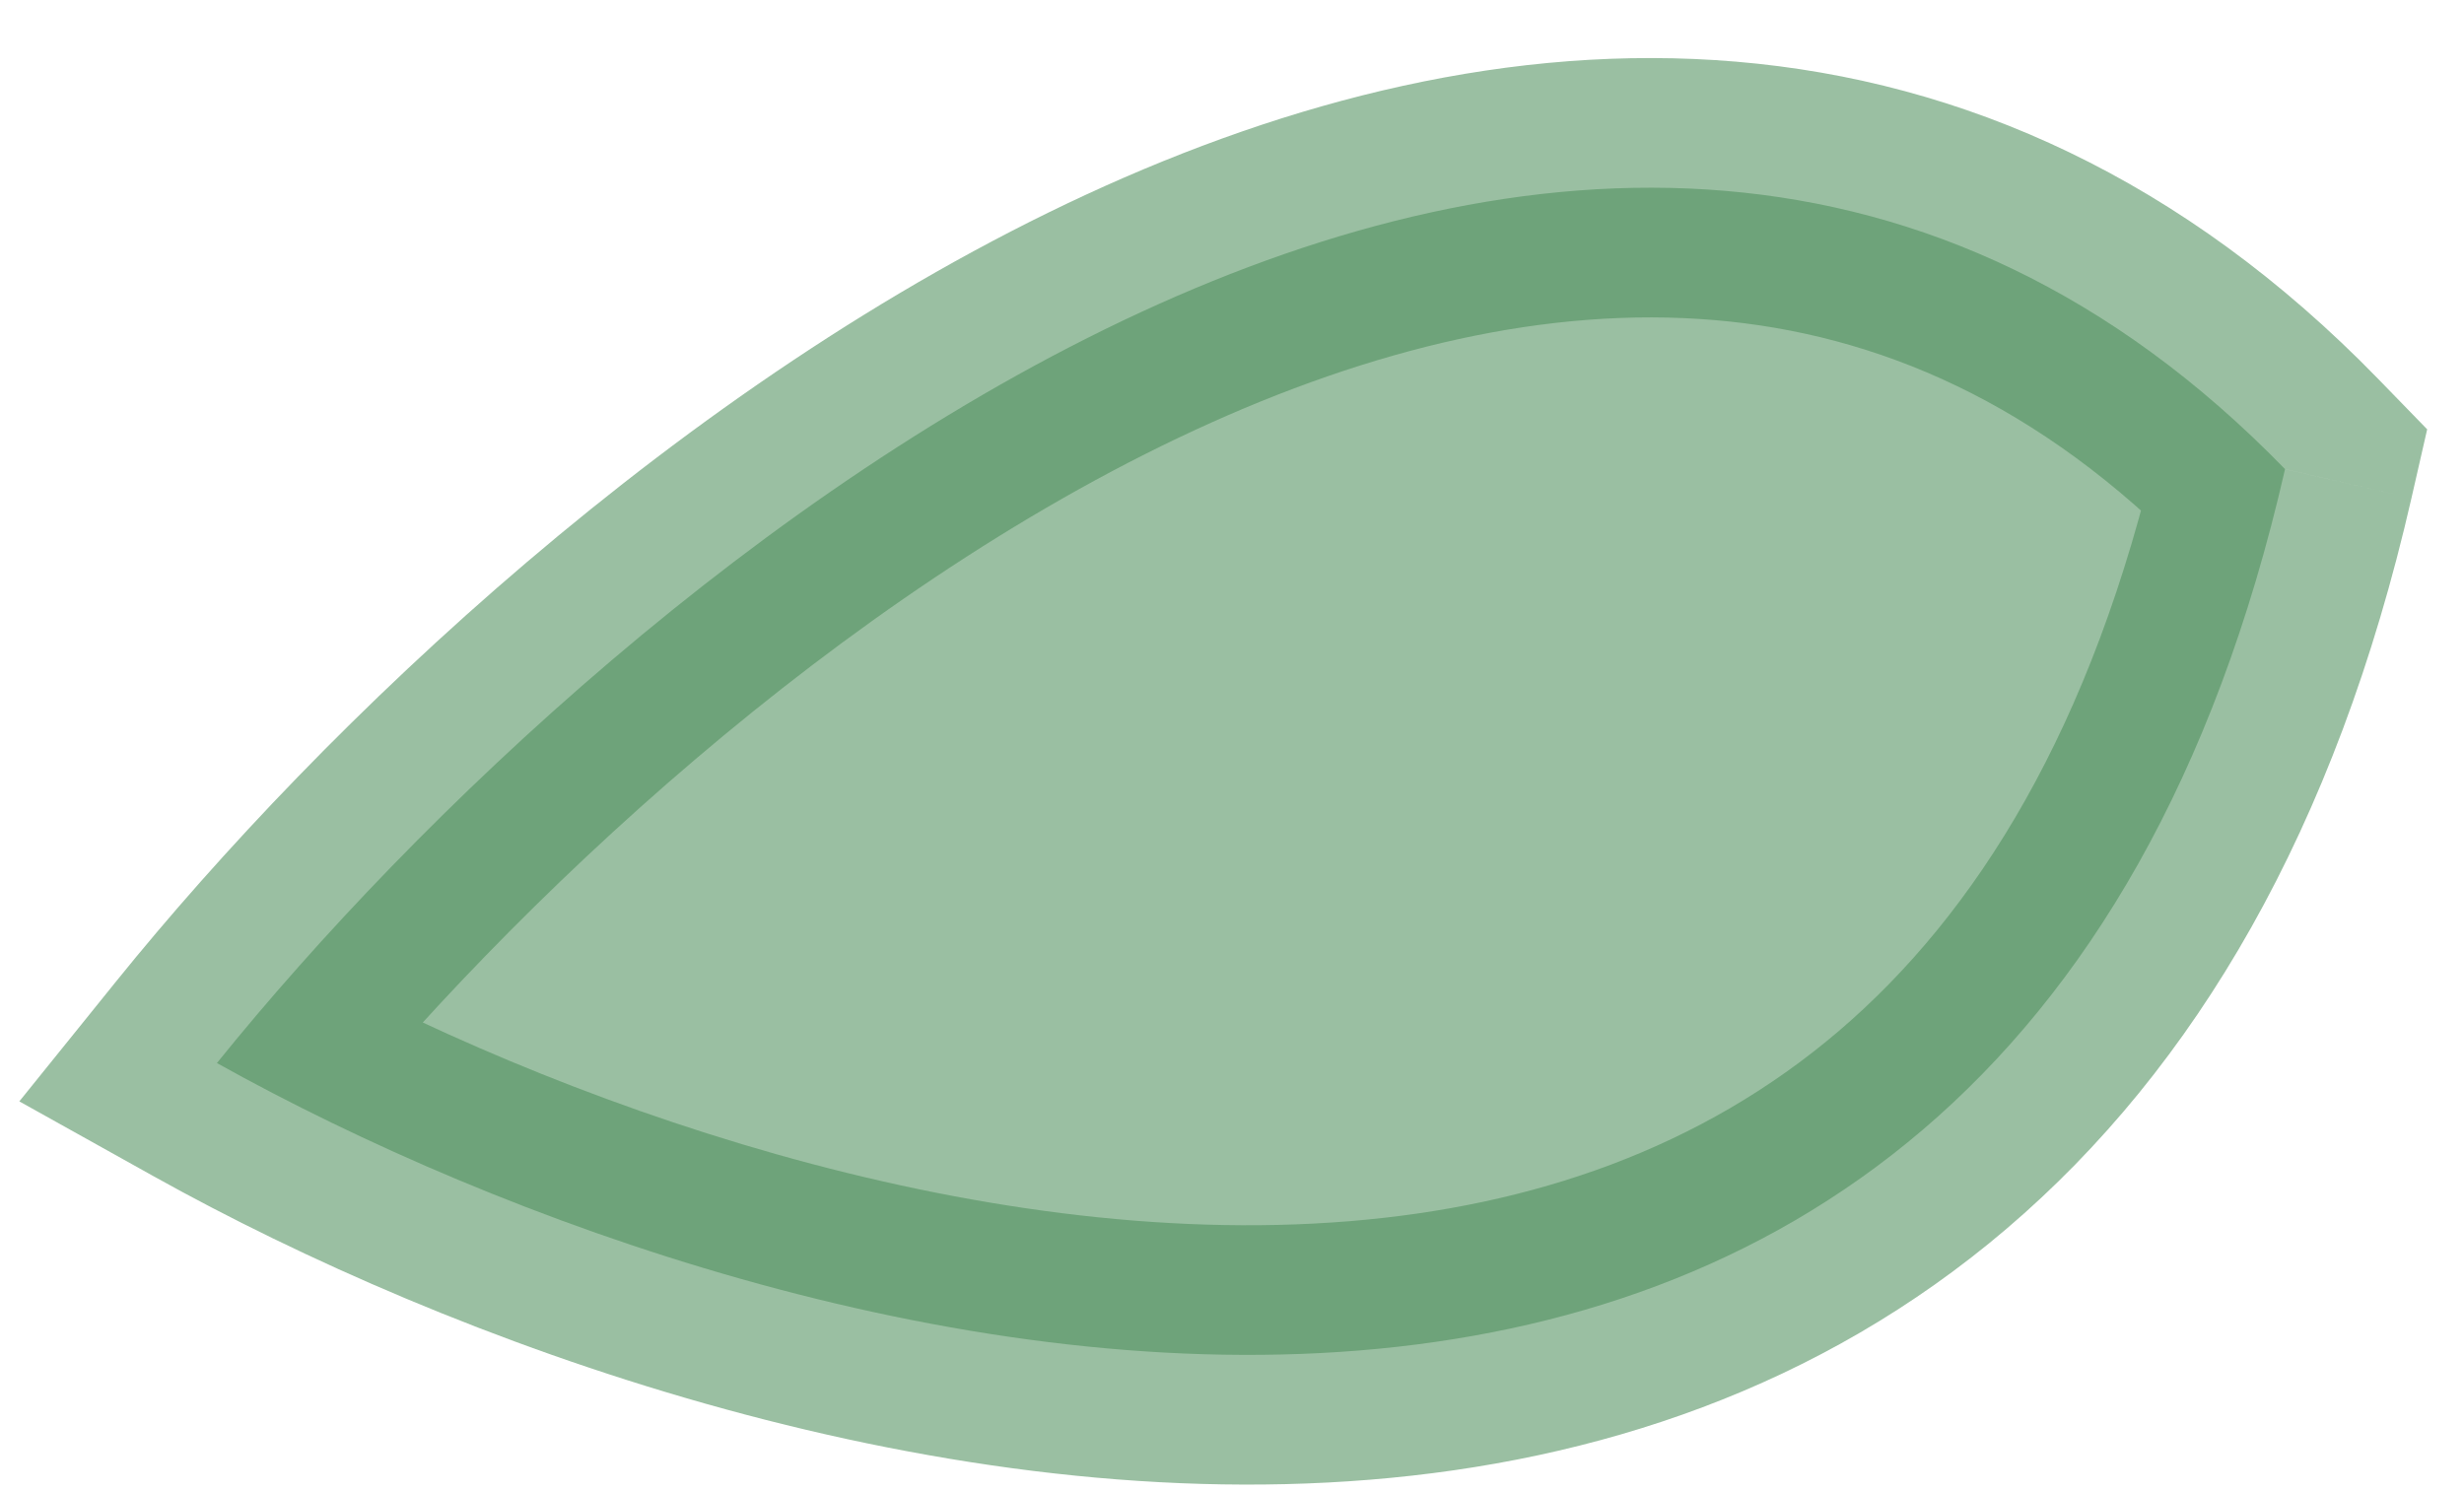 <svg viewBox="0 0 38 23" fill="none" xmlns="http://www.w3.org/2000/svg">
<path d="M3.345 16.397C12.157 21.311 30.873 26.359 35.24 7.236C24.529 -3.783 9.514 8.752 3.345 16.397Z" fill="#9ABFA2"/>
<path d="M3.345 16.397L1.788 15.141L0.298 16.988L2.371 18.144L3.345 16.397ZM35.24 7.236L37.19 7.682L37.432 6.622L36.674 5.842L35.24 7.236ZM2.371 18.144C6.957 20.702 14.246 23.383 21.121 22.824C24.605 22.541 28.057 21.418 30.952 18.947C33.85 16.474 36.023 12.79 37.19 7.682L33.29 6.791C32.273 11.243 30.47 14.1 28.355 15.905C26.236 17.713 23.64 18.606 20.797 18.837C15.019 19.307 8.544 17.007 4.319 14.65L2.371 18.144ZM36.674 5.842C33.674 2.756 30.283 1.248 26.774 0.951C23.314 0.658 19.886 1.552 16.75 3.002C10.511 5.888 4.986 11.178 1.788 15.141L4.901 17.653C7.872 13.971 12.939 9.172 18.429 6.633C21.157 5.371 23.876 4.72 26.437 4.937C28.948 5.149 31.451 6.207 33.806 8.63L36.674 5.842Z" fill="#4D8F5C" fill-opacity="0.57"/>
</svg>
